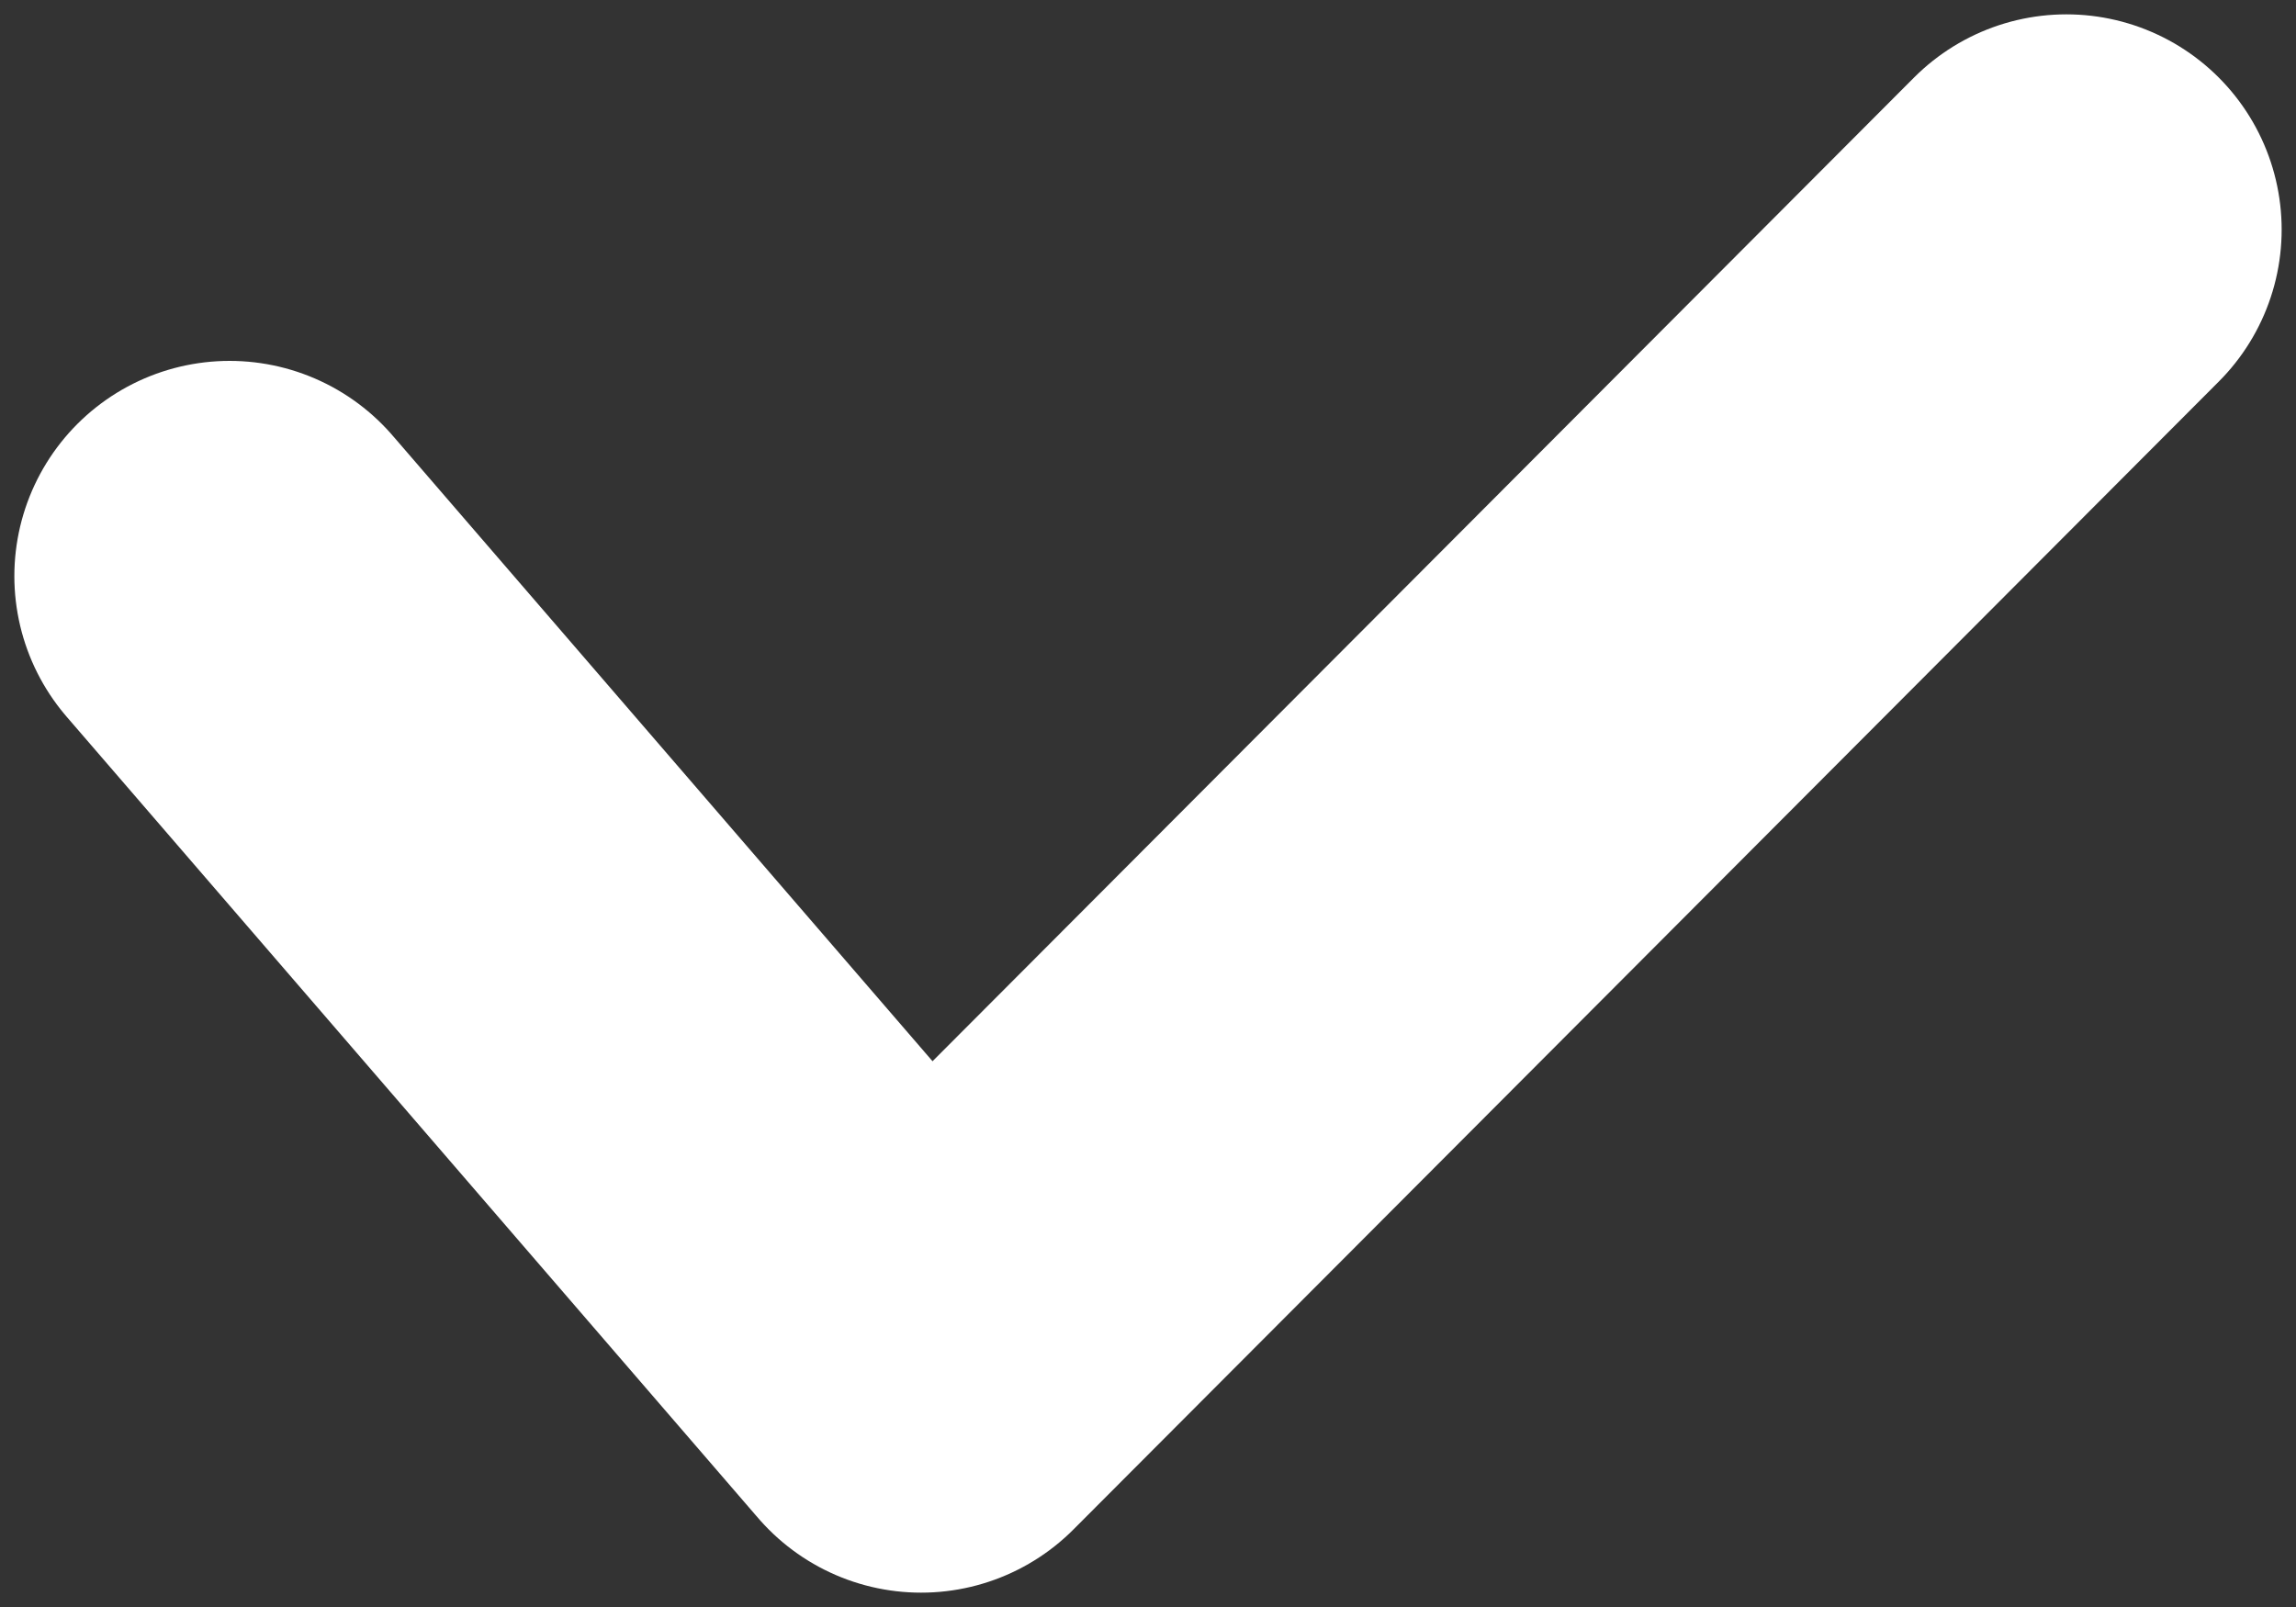 <svg width="40" height="28" viewBox="0 0 40 28" fill="none" xmlns="http://www.w3.org/2000/svg">
<rect x="0" y="0" width="40" height="28" fill="#333333" stroke="none"/>
<path d="M4 10.038L16.047 24L36 4" stroke="white" stroke-width="7.5" stroke-linecap="round" stroke-linejoin="round"/>
</svg>

